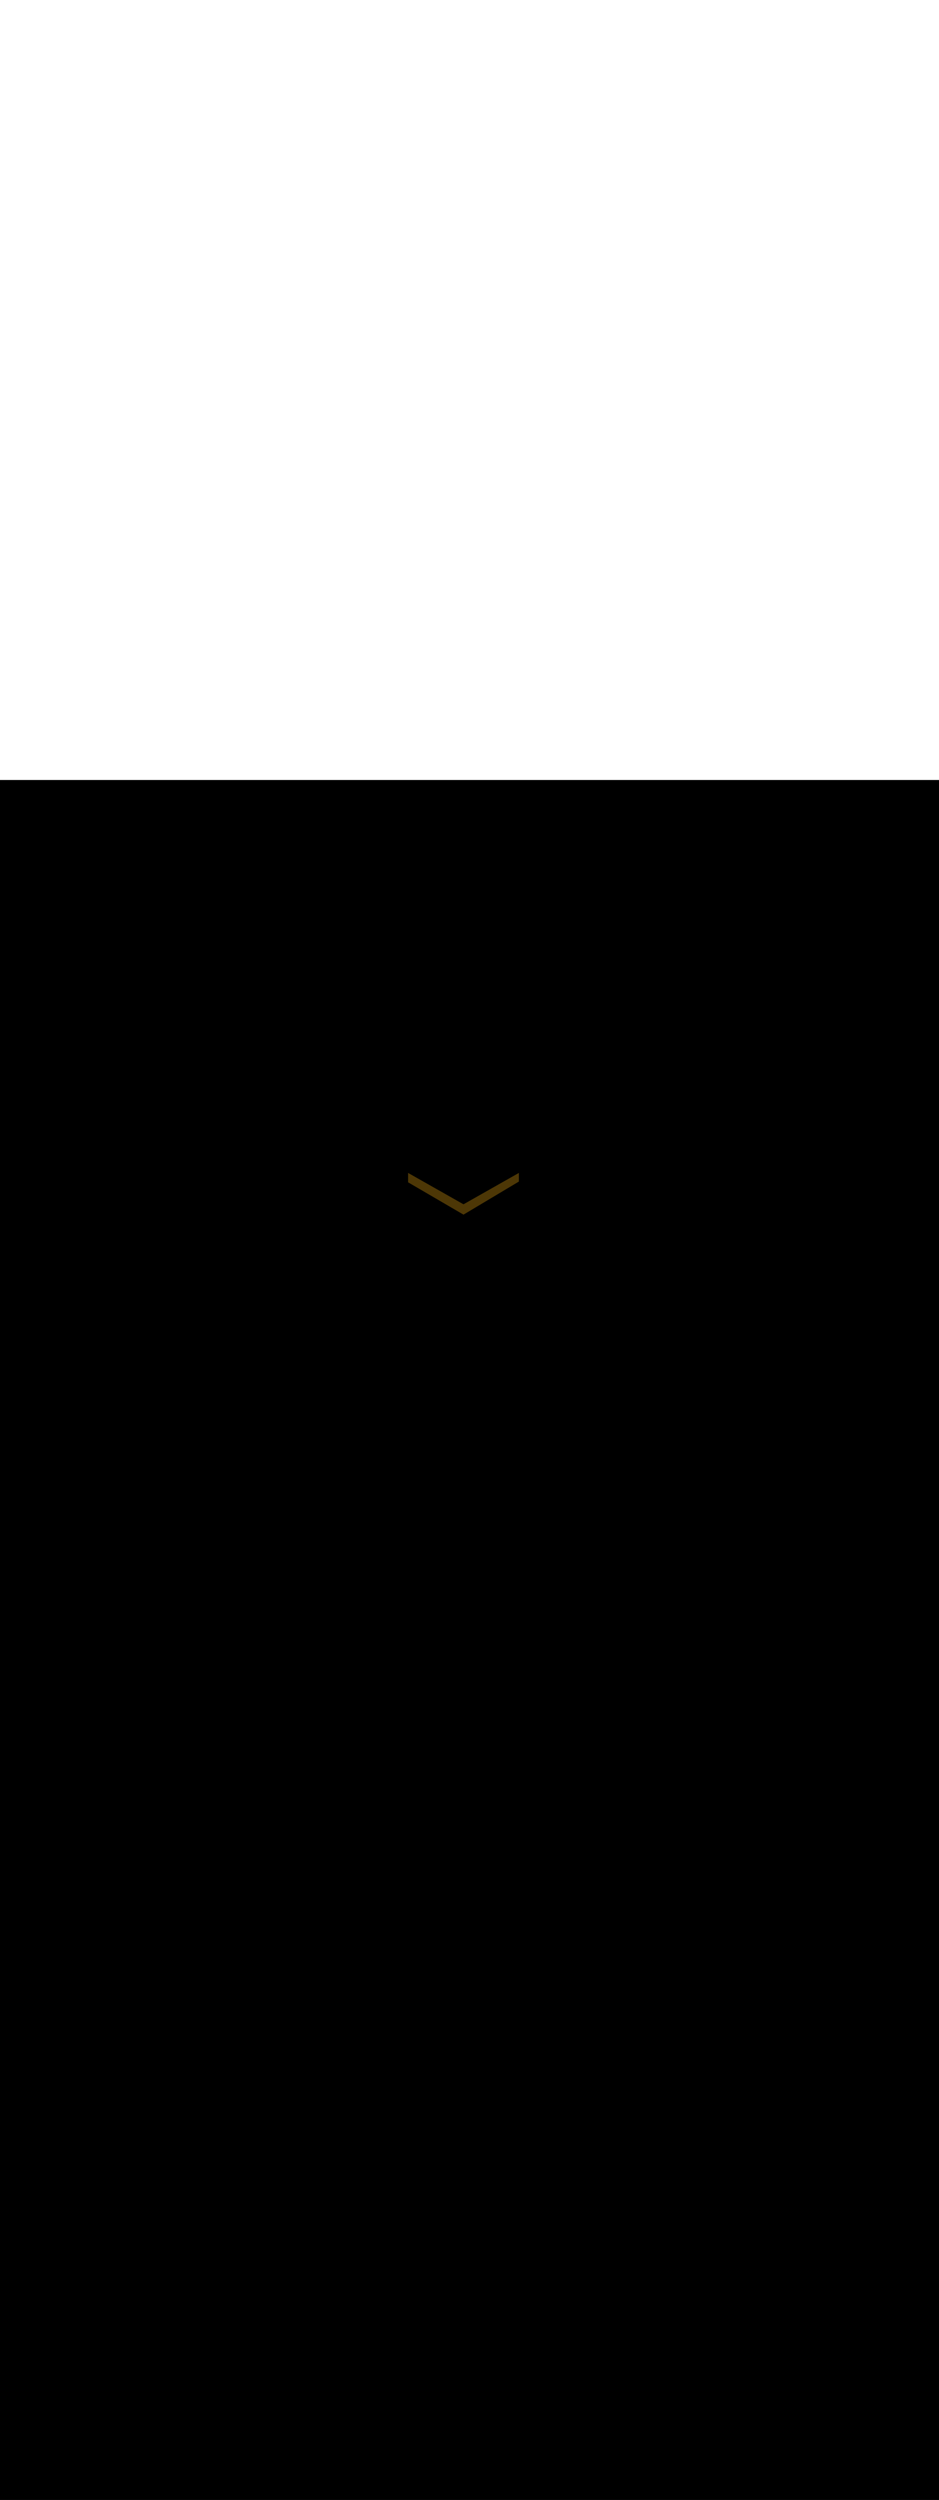 <ns0:svg xmlns:ns0="http://www.w3.org/2000/svg" version="1.1" id="Layer_1" x="0px" y="0px" viewBox="0 0 500 500" style="width: 188px;" xml:space="preserve" data-imageid="paris-93" imageName="Paris" class="illustrations_image"><ns0:rect x="0" y="0" width="100%" height="100%" fill="black" /><ns0:g id="highlighted-segment"><ns0:g id="Layer_1" style="display:none" /><ns0:g id="Layer_1" style="display:none">
</ns0:g>
<ns0:g id="Item_x5F_1" style="display:none" /><ns0:g id="Item_x5F_1" style="display:none">
</ns0:g>
<ns0:g id="Item_x5F_2" style="display:none" /><ns0:g id="Item_x5F_2" style="display:none">
</ns0:g>
<ns0:g id="Item_x5F_3" style="display:none" /><ns0:g id="Item_x5F_3" style="display:none">
</ns0:g>
<ns0:g id="Item_x5F_4" style="display:none" /><ns0:g id="Item_x5F_4" style="display:none">
</ns0:g>
<ns0:g id="Item_x5F_4_x5F_Item_x5F_1" style="display:none" /><ns0:g id="Item_x5F_4_x5F_Item_x5F_1" style="display:none">
	<ns0:polygon style="display:inline;fill:#344E4F;" points="145.8,181.5 145.8,185.5 182.9,207 182.9,203.3  " />
</ns0:g>
<ns0:g id="Item_x5F_4_x5F_Item_x5F_2" style="display:none" /><ns0:g id="Item_x5F_4_x5F_Item_x5F_2" style="display:none">
	<ns0:polygon style="display:inline;fill:#344E4F;" points="182.9,203.3 182.9,207 192.7,201.6 192.7,197.9  " />
</ns0:g>
<ns0:g id="Item_x5F_4_x5F_Item_x5F_3" style="display:none" /><ns0:g id="Item_x5F_4_x5F_Item_x5F_3" style="display:none">
	<ns0:polygon style="display:inline;fill:#344E4F;" points="144.7,186.1 144.7,187.7 182.6,210.3 182.6,208.4  " />
</ns0:g>
<ns0:g id="Item_x5F_4_x5F_Item_x5F_4" style="display:none" /><ns0:g id="Item_x5F_4_x5F_Item_x5F_4" style="display:none">
	<ns0:polygon style="display:inline;fill:#344E4F;" points="182.6,208.4 182.6,210.3 193.7,204 193.7,202.1  " />
</ns0:g>
<ns0:g id="Item_x5F_4_x5F_Item_x5F_5" style="display:none" /><ns0:g id="Item_x5F_4_x5F_Item_x5F_5" style="display:none">
	<ns0:polygon style="display:inline;fill:#68E1FD;" points="194.2,206 194.2,233.6 182.9,239.6 182.9,212.5  " />
</ns0:g>
<ns0:g id="Item_x5F_4_x5F_Item_x5F_6" style="display:none" /><ns0:g id="Item_x5F_4_x5F_Item_x5F_6" style="display:none">
	<ns0:polygon style="display:inline;opacity:0.51;fill:#344E4F;enable-background:new    ;" points="194.2,206 194.2,233.6 182.9,239.6    182.9,212.5  " />
</ns0:g>
<ns0:g id="Item_x5F_4_x5F_Item_x5F_7" style="display:none" /><ns0:g id="Item_x5F_4_x5F_Item_x5F_7" style="display:none">
	<ns0:polygon style="display:inline;fill:#344E4F;" points="173.5,234.4 176.3,233 176.3,225.3 173.5,226.1  " />
</ns0:g>
<ns0:g id="Item_x5F_4_x5F_Item_x5F_8" style="display:none" /><ns0:g id="Item_x5F_4_x5F_Item_x5F_8" style="display:none">
	<ns0:polygon style="display:inline;fill:#344E4F;" points="161,224.1 158.4,225.7 157.7,207.4 161,206.8  " />
</ns0:g>
<ns0:g id="Item_x5F_4_x5F_Item_x5F_9" style="display:none" /><ns0:g id="Item_x5F_4_x5F_Item_x5F_9" style="display:none">
	<ns0:polygon style="display:inline;fill:#344E4F;" points="151.6,219.2 149,220.4 148.6,213.6 149.2,211.3 151,211.3 151.6,210.6  " />
</ns0:g>
<ns0:g id="Item_x5F_4_x5F_Item_x5F_10" style="display:none" /><ns0:g id="Item_x5F_4_x5F_Item_x5F_10" style="display:none">
	<ns0:path style="display:inline;fill:#68E1FD;" d="M183,239.6l-3.9-2.1c0,0,0.4-10-3.1-10.7s-2.4,7.6-2.4,7.6l-3.8-2.4v-15.3   c0,0,0-7.2-6-8.4s-5.3,4.6-5.3,4.6v12.8l-4.2-2.2v-5.6c0,0,0.2-4-2.2-4.8s-2.8,0.5-3,1.1s0,6.1,0,6.1l-3.8-2.2v-27.8l37.9,22.1   v27.2H183z" />
</ns0:g>
<ns0:g id="Item_x5F_4_x5F_Item_x5F_11" style="display:none" /><ns0:g id="Item_x5F_4_x5F_Item_x5F_11" style="display:none">
	<ns0:polygon style="display:inline;fill:#68E1FD;" points="196.7,203.5 182.4,211.9 143,188.7 156.3,179.6  " />
</ns0:g>
<ns0:g id="Item_x5F_4_x5F_Item_x5F_12" style="display:none" /><ns0:g id="Item_x5F_4_x5F_Item_x5F_12" style="display:none">
	<ns0:polygon style="display:inline;fill:#68E1FD;" points="182.4,211.9 143,188.7 143,190.2 182.4,213.4 196.7,205.4 196.7,203.5  " />
</ns0:g>
<ns0:g id="Item_x5F_4_x5F_Item_x5F_13" style="display:none" /><ns0:g id="Item_x5F_4_x5F_Item_x5F_13" style="display:none">
	<ns0:polygon style="display:inline;opacity:0.51;fill:#344E4F;enable-background:new    ;" points="182.4,211.9 143,188.7 143,190.2    182.4,213.4 196.7,205.4 196.7,203.5  " />
</ns0:g>
<ns0:g id="Item_x5F_4_x5F_Item_x5F_14" style="display:none" /><ns0:g id="Item_x5F_4_x5F_Item_x5F_14" style="display:none">
	<ns0:polygon style="display:inline;fill:#68E1FD;" points="193.7,202.1 182.6,208.4 144.7,186.1 156.3,179.6  " />
</ns0:g>
<ns0:g id="Item_x5F_4_x5F_Item_x5F_15" style="display:none" /><ns0:g id="Item_x5F_4_x5F_Item_x5F_15" style="display:none">
	<ns0:polygon style="display:inline;fill:#68E1FD;" points="182.6,208.4 182.6,210.3 193.7,204 193.7,202.1  " />
</ns0:g>
<ns0:g id="Item_x5F_4_x5F_Item_x5F_16" style="display:none" /><ns0:g id="Item_x5F_4_x5F_Item_x5F_16" style="display:none">
	<ns0:polygon style="display:inline;fill:#68E1FD;" points="144.7,186.1 144.7,187.7 182.6,210.3 182.6,208.4  " />
</ns0:g>
<ns0:g id="Item_x5F_4_x5F_Item_x5F_17" style="display:none" /><ns0:g id="Item_x5F_4_x5F_Item_x5F_17" style="display:none">
	<ns0:polygon style="display:inline;fill:#68E1FD;" points="192.7,197.9 182.9,203.3 145.8,181.5 156.4,176.1  " />
</ns0:g>
<ns0:g id="Item_x5F_4_x5F_Item_x5F_18" style="display:none" /><ns0:g id="Item_x5F_4_x5F_Item_x5F_18" style="display:none">
	<ns0:polygon style="display:inline;fill:#68E1FD;" points="182.9,203.3 182.9,207 192.7,201.6 192.7,197.9  " />
</ns0:g>
<ns0:g id="Item_x5F_4_x5F_Item_x5F_19" style="display:none" /><ns0:g id="Item_x5F_4_x5F_Item_x5F_19" style="display:none">
	<ns0:polygon style="display:inline;fill:#68E1FD;" points="145.8,181.5 145.8,185.5 182.9,207 182.9,203.3  " />
</ns0:g>
<ns0:g id="Item_x5F_3_x5F_Item_x5F_20" style="display:none" /><ns0:g id="Item_x5F_3_x5F_Item_x5F_20" style="display:none">
	<ns0:polygon style="display:inline;fill:#344E4F;" points="246.8,223.6 246.8,185.5 233.8,178.1 221,209 226.7,212.6 235.6,187.6    240.7,190.5 241.1,220.5  " />
</ns0:g>
<ns0:g id="Item_x5F_3_x5F_Item_x5F_21" style="display:none" /><ns0:g id="Item_x5F_3_x5F_Item_x5F_21" style="display:none">
	<ns0:path style="display:inline;fill:#344E4F;" d="M235.6,175.8l11.3,6.6V115l-4.1-2.3C242.7,112.7,240.6,145.4,235.6,175.8z" />
</ns0:g>
<ns0:g id="Item_x5F_3_x5F_Item_x5F_22" style="display:none" /><ns0:g id="Item_x5F_3_x5F_Item_x5F_22" style="display:none">
	<ns0:path style="display:inline;fill:#344E4F;" d="M246.8,274v-42.8l-27-16l-22.6,30.3l8.7,4.7c0,0,8.2-23.8,22.8-19.1   s11.3,30.1,9.3,37.3L246.8,274z" />
</ns0:g>
<ns0:g id="Item_x5F_3_x5F_Item_x5F_23" style="display:none" /><ns0:g id="Item_x5F_3_x5F_Item_x5F_23" style="display:none">
	<ns0:path style="display:inline;fill:#4D3706;" d="M205.9,250.2l10.1-5.1c0,0,3.6-13.1,11.8-18.1c0,0-14.7,1.3-16.6,6.3   S205.9,250.2,205.9,250.2z" />
</ns0:g>
<ns0:g id="Item_x5F_3_x5F_Item_x5F_24" style="display:none" /><ns0:g id="Item_x5F_3_x5F_Item_x5F_24" style="display:none">
	<ns0:path style="display:inline;fill:#4D3706;" d="M268.5,229.6c-0.7,0.2,8.2,8.3,9,15.5l10.1,4.7l3.1-3.5   C290.7,246.2,278.9,226.8,268.5,229.6z" />
</ns0:g>
<ns0:g id="Item_x5F_3_x5F_Item_x5F_25" style="display:none" /><ns0:g id="Item_x5F_3_x5F_Item_x5F_25" style="display:none">
	<ns0:path style="display:inline;fill:#68E1FD;" d="M246.8,274l9.3-5.2c0,0-7.4-30.6,7.5-36.9s23.9,17.8,23.9,17.8l8.9-4.6l-23.3-31.6   l-26.4,17.7L246.8,274z" />
</ns0:g>
<ns0:g id="Item_x5F_3_x5F_Item_x5F_26" style="" /><ns0:g id="Item_x5F_3_x5F_Item_x5F_26" style="">
	<ns0:polygon style="fill:#4D3706;" points="217.3,209 217.3,214 246.8,231.2 276.3,213.6 276.3,209 246.8,225.7  " />
</ns0:g>
<ns0:g id="Item_x5F_3_x5F_Item_x5F_27" style="display:none" /><ns0:g id="Item_x5F_3_x5F_Item_x5F_27" style="display:none">
	<ns0:polygon style="display:inline;fill:#4D3706;" points="236,173.1 232.1,175.6 232.1,176.8 246.8,185.5 262,176.8 262,175.6    257.8,173.5  " />
</ns0:g>
<ns0:g id="Item_x5F_3_x5F_Item_x5F_28" style="display:none" /><ns0:g id="Item_x5F_3_x5F_Item_x5F_28" style="display:none">
	<ns0:path style="display:inline;fill:#68E1FD;" d="M246.9,182.4l11.4-6.6c0,0-6.6-33.5-7.4-63.2l-4,2.4V182.4z" />
</ns0:g>
<ns0:g id="Item_x5F_3_x5F_Item_x5F_29" style="display:none" /><ns0:g id="Item_x5F_3_x5F_Item_x5F_29" style="display:none">
	<ns0:polygon style="display:inline;fill:#68E1FD;" points="217.3,209 246.8,192.7 276.3,209 246.8,225.7  " />
</ns0:g>
<ns0:g id="Item_x5F_3_x5F_Item_x5F_30" style="display:none" /><ns0:g id="Item_x5F_3_x5F_Item_x5F_30" style="display:none">
	<ns0:polygon style="display:inline;fill:#4D3706;" points="226.7,212.6 233.6,209 238.4,187.4 234.7,186.6  " />
</ns0:g>
<ns0:g id="Item_x5F_3_x5F_Item_x5F_31" style="display:none" /><ns0:g id="Item_x5F_3_x5F_Item_x5F_31" style="display:none">
	<ns0:path style="display:inline;fill:#68E1FD;" d="M246.8,274v-42.8l-27-16l-22.6,30.3l8.7,4.7c0,0,8.2-23.8,22.8-19.1   s11.3,30.1,9.3,37.3L246.8,274z" />
</ns0:g>
<ns0:g id="Item_x5F_3_x5F_Item_x5F_32" style="display:none" /><ns0:g id="Item_x5F_3_x5F_Item_x5F_32" style="display:none">
	<ns0:path style="display:inline;fill:#68E1FD;" d="M235.6,175.8l11.3,6.6V115l-4.1-2.3C242.7,112.7,240.6,145.4,235.6,175.8z" />
</ns0:g>
<ns0:g id="Item_x5F_3_x5F_Item_x5F_33" style="display:none" /><ns0:g id="Item_x5F_3_x5F_Item_x5F_33" style="display:none">
	<ns0:polygon style="display:inline;fill:#68E1FD;" points="246.8,223.6 246.8,185.5 233.8,178.1 221,209 226.7,212.6 235.6,187.6    240.7,190.5 241.1,220.5  " />
</ns0:g>
<ns0:g id="Item_x5F_3_x5F_Item_x5F_34" style="display:none" /><ns0:g id="Item_x5F_3_x5F_Item_x5F_34" style="display:none">
	<ns0:polygon style="display:inline;fill:#4D3706;" points="267,212.6 260.1,209 255.3,187.4 259,186.6  " />
</ns0:g>
<ns0:g id="Item_x5F_3_x5F_Item_x5F_35" style="display:none" /><ns0:g id="Item_x5F_3_x5F_Item_x5F_35" style="display:none">
	<ns0:polygon style="display:inline;fill:#68E1FD;" points="246.8,185.5 260.1,178.1 272.3,209 266.9,212.6 258,187.5 252.8,190.4    253.5,220.1 246.8,223.6  " />
</ns0:g>
<ns0:g id="Item_x5F_3_x5F_Item_x5F_36" style="display:none" /><ns0:g id="Item_x5F_3_x5F_Item_x5F_36" style="display:none">
	<ns0:polygon style="display:inline;fill:#4D3706;" points="242.7,110.1 241.9,110.7 241.9,112.2 246.9,115 251.9,112.1 251.9,110.8    246.9,109.7  " />
</ns0:g>
<ns0:g id="Item_x5F_3_x5F_Item_x5F_37" style="display:none" /><ns0:g id="Item_x5F_3_x5F_Item_x5F_37" style="display:none">
	<ns0:polygon style="display:inline;fill:#68E1FD;" points="242.7,107.3 242.7,110.9 246.8,113 250.9,110.8 250.9,107.3  " />
</ns0:g>
<ns0:g id="Item_x5F_3_x5F_Item_x5F_38" style="display:none" /><ns0:g id="Item_x5F_3_x5F_Item_x5F_38" style="display:none">
	<ns0:polygon style="display:inline;fill:#4D3706;" points="245.1,103.2 241.8,105.4 241.8,107 246.8,109.7 251.8,106.9 251.8,105.6    247.6,103.8  " />
</ns0:g>
<ns0:g id="Item_x5F_3_x5F_Item_x5F_39" style="display:none" /><ns0:g id="Item_x5F_3_x5F_Item_x5F_39" style="display:none">
	<ns0:polygon style="display:inline;fill:#68E1FD;" points="249.9,102.8 249.9,105.4 246.8,107.1 243.7,105.6 243.7,102.8 246.8,101.4     " />
</ns0:g>
<ns0:g id="Item_x5F_3_x5F_Item_x5F_40" style="display:none" /><ns0:g id="Item_x5F_3_x5F_Item_x5F_40" style="display:none">
	<ns0:polygon style="display:inline;fill:#4D3706;" points="246.8,104.1 247.6,103.8 247.6,92.8 246.8,92.8  " />
</ns0:g>
<ns0:g id="Item_x5F_3_x5F_Item_x5F_41" style="display:none" /><ns0:g id="Item_x5F_3_x5F_Item_x5F_41" style="display:none">
	<ns0:polyline style="display:inline;fill:#4D3706;" points="246.8,104.1 246.1,103.8 246.1,92.8 246.8,92.8  " />
</ns0:g>
<ns0:g id="Item_x5F_2_x5F_Item_x5F_42" style="display:none" /><ns0:g id="Item_x5F_2_x5F_Item_x5F_42" style="display:none">
	<ns0:path style="display:inline;fill:#4378C4;" d="M87.8,246.4l-0.4,34.8c0-0.5-0.4-0.9-0.5-1.2c0-0.1,0-0.1,0-0.2l0.5-34.8   c0,0.1,0,0.1,0,0.2C87.4,245.6,87.8,246,87.8,246.4z" />
</ns0:g>
<ns0:g id="Item_x5F_2_x5F_Item_x5F_43" style="display:none" /><ns0:g id="Item_x5F_2_x5F_Item_x5F_43" style="display:none">
	<ns0:path style="display:inline;fill:#4378C4;" d="M84.2,283.4l0.4-34.8c0,0.2,0.2,0.4,0.6,0.5l-0.4,34.8   C84.4,283.7,84.2,283.5,84.2,283.4z" />
</ns0:g>
<ns0:g id="Item_x5F_2_x5F_Item_x5F_44" style="display:none" /><ns0:g id="Item_x5F_2_x5F_Item_x5F_44" style="display:none">
	<ns0:path style="display:inline;fill:#4378C4;" d="M86.9,255.8l-0.4,34.8c-1.2-0.3-2.4-0.2-3.5,0.3l0.5-34.8   C84.6,255.6,85.8,255.5,86.9,255.8z" />
</ns0:g>
<ns0:g id="Item_x5F_2_x5F_Item_x5F_45" style="display:none" /><ns0:g id="Item_x5F_2_x5F_Item_x5F_45" style="display:none">
	<ns0:path style="display:inline;fill:#4378C4;" d="M83.4,256.1L83,290.9c-0.2,0.1-0.8-0.3-1-0.4l0.5-34.8   C82.7,255.8,83.2,256.2,83.4,256.1z" />
</ns0:g>
<ns0:g id="Item_x5F_2_x5F_Item_x5F_46" style="display:none" /><ns0:g id="Item_x5F_2_x5F_Item_x5F_46" style="display:none">
	<ns0:path style="display:inline;fill:#4378C4;" d="M89.3,258.1l-0.4,34.8c0-0.2-0.1-0.3-0.2-0.4c-0.9-0.6-2-0.7-3.1-0.5l0.5-34.8   c1.1-0.3,2.2-0.1,3.1,0.5C89.2,257.8,89.3,257.9,89.3,258.1z" />
</ns0:g>
<ns0:g id="Item_x5F_2_x5F_Item_x5F_47" style="display:none" /><ns0:g id="Item_x5F_2_x5F_Item_x5F_47" style="display:none">
	<ns0:path style="display:inline;fill:#4378C4;" d="M84.2,293.1l0.4-34.8c0-0.4,0.4-0.7,1.2-1.1L85.5,292   C84.6,292.4,84.2,292.7,84.2,293.1z" />
</ns0:g>
<ns0:g id="Item_x5F_2_x5F_Item_x5F_48" style="display:none" /><ns0:g id="Item_x5F_2_x5F_Item_x5F_48" style="display:none">
	<ns0:path style="display:inline;fill:#4378C4;" d="M82.5,255.6L82,290.4c-1.3,0.7-2.6,1.7-3.7,2.7l0.4-34.8   C79.9,257.3,81.1,256.4,82.5,255.6z" />
</ns0:g>
<ns0:g id="Item_x5F_2_x5F_Item_x5F_49" style="display:none" /><ns0:g id="Item_x5F_2_x5F_Item_x5F_49" style="display:none">
	<ns0:path style="display:inline;fill:#4378C4;" d="M73.7,290.2l0.4-34.8c0,0.2,0.1,0.5,0.3,0.6c1.2,1.1,2.7,1.9,4.4,2.3l-0.5,34.8   c-1.6-0.4-3.1-1.1-4.3-2.2C73.8,290.7,73.7,290.5,73.7,290.2z" />
</ns0:g>
<ns0:g id="Item_x5F_2_x5F_Item_x5F_50" style="display:none" /><ns0:g id="Item_x5F_2_x5F_Item_x5F_50" style="display:none">
	<ns0:path style="display:inline;fill:#4378C4;" d="M84.8,258.7l-0.4,34.8c-1.3,0-2.6-0.4-3.6-1.2l0.5-34.8   C82.3,258.3,83.5,258.7,84.8,258.7z" />
</ns0:g>
<ns0:g id="Item_x5F_2_x5F_Item_x5F_51" style="display:none" /><ns0:g id="Item_x5F_2_x5F_Item_x5F_51" style="display:none">
	<ns0:path style="display:inline;fill:#4378C4;" d="M431.6,271.7l0.5-34.8c0,0.2,0.3,0.5,1,0.9c1.7,1,3.4,1.8,5.2,2.4l-0.4,34.7   c-1.8-0.7-3.5-1.5-5.2-2.5C431.9,272.2,431.6,271.9,431.6,271.7z" />
</ns0:g>
<ns0:g id="Item_x5F_2_x5F_Item_x5F_52" style="display:none" /><ns0:g id="Item_x5F_2_x5F_Item_x5F_52" style="display:none">
	<ns0:path style="display:inline;fill:#4378C4;" d="M433.1,280.3l0.5-34.8c0,1.4,1.1,3,2.2,4.2l-0.5,34.8   C434.2,283.3,433.1,281.8,433.1,280.3z" />
</ns0:g>
<ns0:g id="Item_x5F_2_x5F_Item_x5F_53" style="display:none" /><ns0:g id="Item_x5F_2_x5F_Item_x5F_53" style="display:none">
	<ns0:path style="display:inline;fill:#4378C4;" d="M438.6,250.6l-0.5,34.8c0-0.1,0-0.3-0.1-0.4c-0.3-0.6-1.9-0.9-2.8-0.5l0.5-34.8   c0.9-0.4,2.5-0.1,2.8,0.5C438.6,250.4,438.6,250.5,438.6,250.6z" />
</ns0:g>
<ns0:g id="Item_x5F_2_x5F_Item_x5F_54" style="display:none" /><ns0:g id="Item_x5F_2_x5F_Item_x5F_54" style="display:none">
	<ns0:path style="display:inline;fill:#4378C4;" d="M463.4,251l-0.5,34.8l0,0L463.4,251z" />
</ns0:g>
<ns0:g id="Item_x5F_2_x5F_Item_x5F_55" style="display:none" /><ns0:g id="Item_x5F_2_x5F_Item_x5F_55" style="display:none">
	<ns0:path style="display:inline;fill:#4378C4;" d="M449,253l-0.5,34.8c-0.3,0-0.7,0.1-1,0.2l0.5-34.8C448.3,253.1,448.7,253,449,253z" />
</ns0:g>
<ns0:g id="Item_x5F_2_x5F_Item_x5F_56" style="display:none" /><ns0:g id="Item_x5F_2_x5F_Item_x5F_56" style="display:none">
	<ns0:path style="display:inline;fill:#4378C4;" d="M438.1,285.6l0.5-34.8c0,0.2,0.1,0.5,0.3,0.6c1.1,0.6,2.8-0.4,4-0.1   c1.5,0.3,1.3,1,2.5,1.6c0.9,0.4,1.8,0.6,2.8,0.4l-0.5,34.7c-0.9,0.2-1.9,0-2.8-0.4c-1-0.6-0.9-1.2-2.5-1.6c-1.2-0.2-2.9,0.8-4,0.1   C438.3,286.1,438.1,285.8,438.1,285.6z" />
</ns0:g>
<ns0:g id="Item_x5F_2_x5F_Item_x5F_57" style="display:none" /><ns0:g id="Item_x5F_2_x5F_Item_x5F_57" style="display:none">
	<ns0:path style="display:inline;fill:#4378C4;" d="M466.5,254.1l-0.5,34.8c0,0.2-0.1,0.3-0.3,0.4c-0.2,0.1-0.4,0.2-0.6,0.2l0.5-34.8   c0.2,0,0.4-0.1,0.6-0.2C466.4,254.3,466.5,254.2,466.5,254.1z" />
</ns0:g>
<ns0:g id="Item_x5F_2_x5F_Item_x5F_58" style="display:none" /><ns0:g id="Item_x5F_2_x5F_Item_x5F_58" style="display:none">
	<ns0:path style="display:inline;fill:#4378C4;" d="M451.1,254.8l-0.5,34.8c-0.4-0.3-0.4-0.7-0.6-1.1c-0.3-0.5-0.9-0.8-1.5-0.7L449,253   c0.6-0.1,1.2,0.2,1.5,0.7C450.8,254.1,450.8,254.5,451.1,254.8z" />
</ns0:g>
<ns0:g id="Item_x5F_2_x5F_Item_x5F_59" style="display:none" /><ns0:g id="Item_x5F_2_x5F_Item_x5F_59" style="display:none">
	<ns0:path style="display:inline;fill:#4378C4;" d="M455.8,253.6l-0.5,34.8l-4.7,1.1l0.5-34.8L455.8,253.6z" />
</ns0:g>
<ns0:g id="Item_x5F_2_x5F_Item_x5F_60" style="display:none" /><ns0:g id="Item_x5F_2_x5F_Item_x5F_60" style="display:none">
	<ns0:path style="display:inline;fill:#4378C4;" d="M455.2,290l0.5-34.8c0,0.1,0,0.2,0.1,0.3l-0.5,34.8   C455.3,290.2,455.2,290.1,455.2,290z" />
</ns0:g>
<ns0:g id="Item_x5F_2_x5F_Item_x5F_61" style="display:none" /><ns0:g id="Item_x5F_2_x5F_Item_x5F_61" style="display:none">
	<ns0:path style="display:inline;fill:#9AC0FF;" d="M432.2,236.7c1-0.2,2-0.2,2.9,0.1c1.6,0.4,3.1,1.1,4.5,1.9c2.9,1.5,6.7,2.2,10.1,3.3   c1.7,0.6,3.3,1.4,4.7,2.6c1.5,1.3,3.1,2.4,4.8,3.3c1.9,0.9,4.2,1.9,4.1,3.2c0,0.6,4.3,2.7,2.9,3.3c-0.2,0.1-0.4,0.2-0.6,0.2   c-0.5,0-1,0-1.5,0c-2.5-0.1-4.5,1.1-7.1,1.2c-0.4,0-0.8,0-1.2-0.2c-0.1-0.1-0.2-0.3-0.1-0.4c0-0.5,0.1-1,0.1-1.5l-4.7,1.2   c-0.4-0.3-0.4-0.7-0.6-1.1c-0.3-0.5-0.9-0.8-1.5-0.7c-0.3,0.1-0.7,0.1-1,0.2c-0.9,0.2-1.9,0-2.7-0.4c-1-0.6-0.9-1.2-2.5-1.6   c-1.2-0.2-2.9,0.8-4,0.1c-0.5-0.3-0.2-0.8-0.4-1.1c-0.3-0.6-1.9-0.9-2.8-0.5c-1.2-1.4-2.4-3-2.2-4.5c0.1-0.9,0.9-3.5,2.1-4.1   l0.2-0.1c0.8-0.3,1.6-0.6,2.5-0.8c-1.8-0.7-3.5-1.5-5.2-2.4C432,237.2,431.9,236.9,432.2,236.7z" />
</ns0:g>
<ns0:g id="Item_x5F_2_x5F_Item_x5F_62" style="display:none" /><ns0:g id="Item_x5F_2_x5F_Item_x5F_62" style="display:none">
	<ns0:path style="display:inline;fill:#4378C4;" d="M465.6,254.6l-0.5,34.8c-0.5,0-1,0-1.5,0c-2.5-0.1-4.5,1.1-7.1,1.2   c-0.4,0.1-0.8,0-1.2-0.2l0.5-34.8c0.4,0.2,0.8,0.3,1.2,0.2c2.5-0.1,4.5-1.2,7.1-1.2C464.6,254.6,465.1,254.6,465.6,254.6z" />
</ns0:g>
<ns0:g id="Item_x5F_2_x5F_Item_x5F_63" style="display:none" /><ns0:g id="Item_x5F_2_x5F_Item_x5F_63" style="display:none">
	<ns0:path style="display:inline;fill:#4378C4;" d="M175.8,178l-0.4,34.8c0-0.7-0.3-1.3-0.8-1.8c-0.3-0.2-0.4-0.5-0.5-0.9l0.5-34.8   c0.1,0.3,0.2,0.7,0.5,0.9C175.5,176.7,175.7,177.3,175.8,178z" />
</ns0:g>
<ns0:g id="Item_x5F_2_x5F_Item_x5F_64" style="display:none" /><ns0:g id="Item_x5F_2_x5F_Item_x5F_64" style="display:none">
	<ns0:path style="display:inline;fill:#4378C4;" d="M270.3,182.6l-0.5,34.8c0,0.4-0.3,0.7-0.9,0.9c-0.6,0.3-1.3,0.5-2,0.7   s-1.4,0.4-2.1,0.8c-0.6,0.3-1,0.7-1,1.2l0.5-34.8c0-0.5,0.4-0.9,1-1.2c0.7-0.3,1.4-0.5,2.1-0.7s1.4-0.4,2-0.7   S270.3,183,270.3,182.6z" />
</ns0:g>
<ns0:g id="Item_x5F_2_x5F_Item_x5F_65" style="display:none" /><ns0:g id="Item_x5F_2_x5F_Item_x5F_65" style="display:none">
	<ns0:path style="display:inline;fill:#4378C4;" d="M116.5,222.6l0.5-34.8c0,0.4,0.1,0.9,0.1,1.4l-0.4,34.8   C116.6,223.5,116.5,223.1,116.5,222.6z" />
</ns0:g>
<ns0:g id="Item_x5F_2_x5F_Item_x5F_66" style="display:none" /><ns0:g id="Item_x5F_2_x5F_Item_x5F_66" style="display:none">
	<ns0:path style="display:inline;fill:#4378C4;" d="M269.5,192.6l-0.5,34.8c0,0.5-0.1,0.9-0.2,1.4c0,0.2-0.1,0.3-0.1,0.5l0.5-34.8   c0-0.2,0-0.3,0.1-0.5C269.4,193.6,269.5,193.1,269.5,192.6z" />
</ns0:g>
<ns0:g id="Item_x5F_2_x5F_Item_x5F_67" style="display:none" /><ns0:g id="Item_x5F_2_x5F_Item_x5F_67" style="display:none">
	<ns0:path style="display:inline;fill:#4378C4;" d="M116.5,224.1l0.4-34.8c0,0.1,0.2,0.2,0.4,0.3c5.7,1.4,7.1,4.7,12.2,6.2l-0.4,34.8   c-5.1-1.5-6.6-4.8-12.2-6.2C116.7,224.3,116.5,224.2,116.5,224.1z" />
</ns0:g>
<ns0:g id="Item_x5F_2_x5F_Item_x5F_68" style="display:none" /><ns0:g id="Item_x5F_2_x5F_Item_x5F_68" style="display:none">
	<ns0:path style="display:inline;fill:#4378C4;" d="M131.4,200.2L131,235c0-0.1,0-0.3,0-0.4c-0.4-1.4-1-2.7-1.7-4l0.4-34.8   c0.7,1.3,1.3,2.6,1.7,3.9C131.4,199.9,131.4,200.1,131.4,200.2z" />
</ns0:g>
<ns0:g id="Item_x5F_2_x5F_Item_x5F_69" style="display:none" /><ns0:g id="Item_x5F_2_x5F_Item_x5F_69" style="display:none">
	<ns0:path style="display:inline;fill:#4378C4;" d="M299.8,202.7l-0.5,34.8c0,0.5-0.6,1.1-0.6,1.6l0.5-34.8   C299.2,203.8,299.8,203.2,299.8,202.7z" />
</ns0:g>
<ns0:g id="Item_x5F_2_x5F_Item_x5F_70" style="display:none" /><ns0:g id="Item_x5F_2_x5F_Item_x5F_70" style="display:none">
	<ns0:path style="display:inline;fill:#4378C4;" d="M282.5,205.7l-0.5,34.8c0-0.2-0.2-0.5-0.8-0.9c-0.6-0.3-1.1-0.6-1.7-0.8   c-0.6-0.3-0.9-0.9-0.9-1.5l0.5-34.8c0,0.6,0.3,1.2,0.9,1.5c0.6,0.2,1.2,0.5,1.7,0.8C282.3,205.2,282.5,205.5,282.5,205.7z" />
</ns0:g>
<ns0:g id="Item_x5F_2_x5F_Item_x5F_71" style="display:none" /><ns0:g id="Item_x5F_2_x5F_Item_x5F_71" style="display:none">
	<ns0:path style="display:inline;fill:#4378C4;" d="M315.4,208.5l-0.5,34.8c0,1.8-3.5,2.3-3.8,3.7v0.1l0.5-34.8v-0.1   C311.8,210.9,315.3,210.3,315.4,208.5z" />
</ns0:g>
<ns0:g id="Item_x5F_2_x5F_Item_x5F_72" style="display:none" /><ns0:g id="Item_x5F_2_x5F_Item_x5F_72" style="display:none">
	<ns0:path style="display:inline;fill:#4378C4;" d="M130,212.5l-0.5,34.8c-0.6,0.1-0.9,0.2-1.3,0.3l0.4-34.8   C129.1,212.6,129.6,212.5,130,212.5z" />
</ns0:g>
<ns0:g id="Item_x5F_2_x5F_Item_x5F_73" style="display:none" /><ns0:g id="Item_x5F_2_x5F_Item_x5F_73" style="display:none">
	<ns0:path style="display:inline;fill:#4378C4;" d="M122.4,245.7l0.4-34.8c0.2,1,1,1.8,2,2.2c1.3,0.3,2.6,0.2,3.8-0.3l-0.4,34.8   c-1.2,0.5-2.6,0.7-3.8,0.3C123.4,247.5,122.7,246.7,122.4,245.7z" />
</ns0:g>
<ns0:g id="Item_x5F_2_x5F_Item_x5F_74" style="display:none" /><ns0:g id="Item_x5F_2_x5F_Item_x5F_74" style="display:none">
	<ns0:path style="display:inline;fill:#4378C4;" d="M110.4,257.8l0.4-34.8c0,0.1,0.1,0.3,0.3,0.4l-0.4,34.8   C110.5,258.1,110.4,257.9,110.4,257.8z" />
</ns0:g>
<ns0:g id="Item_x5F_2_x5F_Item_x5F_75" style="display:none" /><ns0:g id="Item_x5F_2_x5F_Item_x5F_75" style="display:none">
	<ns0:path style="display:inline;fill:#4378C4;" d="M352.6,262.3l0.5-34.8c0.1-2.9,0.7-5.7,1.9-8.3l-0.4,34.8   C353.3,256.6,352.6,259.4,352.6,262.3z" />
</ns0:g>
<ns0:g id="Item_x5F_2_x5F_Item_x5F_76" style="display:none" /><ns0:g id="Item_x5F_2_x5F_Item_x5F_76" style="display:none">
	<ns0:path style="display:inline;fill:#4378C4;" d="M120.6,233.3l-0.5,34.8c-1.2-0.3-2.4-0.4-3.7-0.6c-0.7-0.1-1.3-0.2-1.9-0.4   c-0.5-0.3-0.9-0.6-1.3-1c-0.6-0.5-1.3-0.8-2-1.1c-4.5-2.3-9.4-2.1-14.1-3.9c-1.7-0.6-2.9-1.7-5.6-1.5l0.5-34.7   c2.7-0.2,3.8,0.9,5.6,1.5c4.7,1.7,9.6,1.6,14.1,3.9c0.7,0.3,1.4,0.7,2,1.1c0.4,0.4,0.8,0.7,1.3,1c0.6,0.2,1.3,0.4,1.9,0.4   C118.2,232.9,119.4,233.1,120.6,233.3z" />
</ns0:g>
<ns0:g id="Item_x5F_2_x5F_Item_x5F_77" style="display:none" /><ns0:g id="Item_x5F_2_x5F_Item_x5F_77" style="display:none">
	<ns0:path style="display:inline;fill:#4378C4;" d="M112.1,271.2l0.4-34.8c0,0.1,0,0.1,0,0.2c0.2,0.4,0.7,0.7,1.2,1.1l-0.4,34.8   c-0.6-0.3-1.1-0.7-1.2-1.1C112.1,271.3,112.1,271.2,112.1,271.2z" />
</ns0:g>
<ns0:g id="Item_x5F_2_x5F_Item_x5F_78" style="display:none" /><ns0:g id="Item_x5F_2_x5F_Item_x5F_78" style="display:none">
	<ns0:path style="display:inline;fill:#4378C4;" d="M328.3,241.3l-0.5,34.8c0-0.1-0.1-0.3-0.2-0.4l0.5-34.8   C328.2,241,328.3,241.1,328.3,241.3z" />
</ns0:g>
<ns0:g id="Item_x5F_2_x5F_Item_x5F_79" style="display:none" /><ns0:g id="Item_x5F_2_x5F_Item_x5F_79" style="display:none">
	<ns0:path style="display:inline;fill:#4378C4;" d="M328.1,241l-0.4,34.8c0,0.7-3.2,3.9-3.9,4.4l0.5-34.8   C325,244.9,328.1,241.7,328.1,241z" />
</ns0:g>
<ns0:g id="Item_x5F_2_x5F_Item_x5F_80" style="display:none" /><ns0:g id="Item_x5F_2_x5F_Item_x5F_80" style="display:none">
	<ns0:path style="display:inline;fill:#4378C4;" d="M327.5,277.1l0.5-34.8c0,0.3,0.2,0.6,0.7,0.7l-0.5,34.8   C327.7,277.7,327.5,277.4,327.5,277.1z" />
</ns0:g>
<ns0:g id="Item_x5F_2_x5F_Item_x5F_81" style="display:none" /><ns0:g id="Item_x5F_2_x5F_Item_x5F_81" style="display:none">
	<ns0:path style="display:inline;fill:#4378C4;" d="M355.2,232.4l-0.5,34.8c0,1.8-4.1,4.7-5.4,5.5c-0.4,0.2-0.8,0.5-1.2,0.7   c-0.8,0.4-1.6,0.7-2.5,0.9c-3.3,1-6.7,1.7-10.2,2.1c-1.7,0.1-3.7-0.2-4.9,0.4c-0.5,0.2-0.9,0.6-1.3,0.8c-0.3,0.2-0.8,0.2-1.1,0.2   l0.5-34.8c0.4,0.1,0.8,0,1.1-0.2c0.5-0.2,0.9-0.6,1.3-0.8c1.2-0.6,3.2-0.3,4.9-0.4c3.4-0.4,6.8-1.1,10.2-2.1   c0.8-0.2,1.7-0.5,2.5-0.9c0.4-0.2,0.8-0.4,1.2-0.7C351.1,237.2,355.1,234.2,355.2,232.4z" />
</ns0:g>
<ns0:g id="Item_x5F_2_x5F_Item_x5F_82" style="display:none" /><ns0:g id="Item_x5F_2_x5F_Item_x5F_82" style="display:none">
	<ns0:path style="display:inline;fill:#4378C4;" d="M123.4,254.1l-0.4,34.8c0-0.2-0.1-0.4-0.2-0.5l0.5-34.8   C123.4,253.8,123.4,253.9,123.4,254.1z" />
</ns0:g>
<ns0:g id="Item_x5F_2_x5F_Item_x5F_83" style="display:none" /><ns0:g id="Item_x5F_2_x5F_Item_x5F_83" style="display:none">
	<ns0:path style="display:inline;fill:#4378C4;" d="M142.1,251.7l-0.4,34.8c-1.1-0.1-2.1,0.1-3.1,0.6c-0.4,0.2-0.7,0.4-1,0.6   c-0.7,0.7-1.6,1.4-2.4,1.9l0.4-34.8c0.9-0.5,1.7-1.2,2.4-1.9c0.3-0.2,0.6-0.5,1-0.6C140,251.8,141.1,251.6,142.1,251.7z" />
</ns0:g>
<ns0:g id="Item_x5F_2_x5F_Item_x5F_84" style="display:none" /><ns0:g id="Item_x5F_2_x5F_Item_x5F_84" style="display:none">
	<ns0:path style="display:inline;fill:#4378C4;" d="M135.6,254.8l-0.4,34.8c-1.7,0.7-4.1,0.7-4.8-0.1c-0.4-0.5,0-1.2-0.8-1.6   c-0.8-0.3-1.7-0.2-2.5,0.1l0.4-34.8c0.8-0.3,1.7-0.3,2.4-0.1c0.8,0.4,0.4,1.1,0.9,1.6C131.5,255.5,133.9,255.5,135.6,254.8z" />
</ns0:g>
<ns0:g id="Item_x5F_2_x5F_Item_x5F_85" style="display:none" /><ns0:g id="Item_x5F_2_x5F_Item_x5F_85" style="display:none">
	<ns0:path style="display:inline;fill:#4378C4;" d="M127.5,253.2L127,288c-0.4,0.2-0.9,0.5-1.2,0.9c-0.4,0.3-0.8,0.6-1.2,0.9   c-0.8,0.4-1.8,0.5-2.7,0.2l0.4-34.8c0.9,0.2,1.9,0.2,2.7-0.2c0.4-0.2,0.9-0.5,1.2-0.9C126.6,253.7,127,253.4,127.5,253.2z" />
</ns0:g>
<ns0:g id="Item_x5F_2_x5F_Item_x5F_86" style="display:none" /><ns0:g id="Item_x5F_2_x5F_Item_x5F_86" style="display:none">
	<ns0:path style="display:inline;fill:#4378C4;" d="M305.2,292.8l0.5-34.8c-0.1-3.9,2.2-7.5,5.9-8.9c1.2-0.6,2.4-1.1,3.7-1.5   c2.8-0.9,6.1-0.8,9-2.2l-0.5,34.8c-2.8,1.5-6.2,1.4-9,2.2c-1.3,0.4-2.5,0.9-3.7,1.5C307.4,285.3,305.1,288.9,305.2,292.8z" />
</ns0:g>
<ns0:g id="Item_x5F_2_x5F_Item_x5F_87" style="display:none" /><ns0:g id="Item_x5F_2_x5F_Item_x5F_87" style="display:none">
	<ns0:path style="display:inline;fill:#4378C4;" d="M118.4,291l0.4-34.8c0-0.3,0.2-0.7,0.4-0.9c0.4-0.4,0.9-0.8,1.4-1.1   c0.8-0.4,1.6-0.6,2.4-0.7l-0.4,34.8c-0.9,0.1-1.7,0.3-2.4,0.7c-0.5,0.3-1,0.6-1.4,1.1C118.6,290.4,118.5,290.7,118.4,291z" />
</ns0:g>
<ns0:g id="Item_x5F_2_x5F_Item_x5F_88" style="display:none" /><ns0:g id="Item_x5F_2_x5F_Item_x5F_88" style="display:none">
	<ns0:path style="display:inline;fill:#4378C4;" d="M114.9,255.4l-0.4,34.8c-0.1,0.3-0.4,0.5-0.6,0.6c-0.8,0.4-1.7,0.5-2.6,0.3l0.4-34.8   c0.9,0.2,1.8,0,2.6-0.3C114.5,255.8,114.7,255.6,114.9,255.4z" />
</ns0:g>
<ns0:g id="Item_x5F_2_x5F_Item_x5F_89" style="display:none" /><ns0:g id="Item_x5F_2_x5F_Item_x5F_89" style="display:none">
	<ns0:path style="display:inline;fill:#4378C4;" d="M119.6,257.4l-0.4,34.8c-1.5-0.8-3.1-1.4-4.7-2l0.4-34.8   C116.5,255.9,118,256.6,119.6,257.4z" />
</ns0:g>
<ns0:g id="Item_x5F_2_x5F_Item_x5F_90" style="display:none" /><ns0:g id="Item_x5F_2_x5F_Item_x5F_90" style="display:none">
	<ns0:path style="display:inline;fill:#4378C4;" d="M138.4,288.5l0.4-34.8c0,0.2,0.1,0.5,0.2,0.7c0.2,0.3,0.5,0.5,0.9,0.6   c1.2,0.3,2.6-0.3,3.9-0.1c2.4,0.3,1.3,2.2,3.1,3c2,0.8,11.5,1.8,14,1.6c1.7-0.1,3.3-0.5,5-0.6c1.2-0.1,2.6,0,3.9-0.2   c0.7-0.1,1.3-0.2,1.9-0.5c0.3-0.1,0.6-0.4,0.8-0.7l-0.5,34.8c-0.1,0.3-0.4,0.6-0.7,0.7c-0.6,0.3-1.2,0.5-1.9,0.5   c-1.2,0.2-2.6,0.1-3.9,0.2c-1.7,0.1-3.3,0.5-5,0.6c-2.5,0.2-12.1-0.8-14.1-1.6c-1.8-0.7-0.8-2.6-3.1-3c-1.2-0.2-2.7,0.4-3.8,0.1   c-0.4-0.1-0.7-0.3-0.9-0.6C138.4,289,138.4,288.7,138.4,288.5z" />
</ns0:g>
<ns0:g id="Item_x5F_2_x5F_Item_x5F_91" style="display:none" /><ns0:g id="Item_x5F_2_x5F_Item_x5F_91" style="display:none">
	<ns0:path style="display:inline;fill:#4378C4;" d="M180.1,260.4l-0.5,34.8c0-0.8-6.5-2.6-7.6-3.1l0.5-34.8   C173.6,257.9,180.1,259.6,180.1,260.4z" />
</ns0:g>
<ns0:g id="Item_x5F_2_x5F_Item_x5F_92" style="display:none" /><ns0:g id="Item_x5F_2_x5F_Item_x5F_92" style="display:none">
	<ns0:path style="display:inline;fill:#4378C4;" d="M182.6,263l-0.4,34.8c-0.3-0.9-0.9-1.7-1.7-2.1c-0.3-0.1-0.8-0.3-0.8-0.4l0.5-34.8   c0,0.1,0.5,0.3,0.8,0.4C181.7,261.3,182.4,262.1,182.6,263z" />
</ns0:g>
<ns0:g id="Item_x5F_2_x5F_Item_x5F_93" style="display:none" /><ns0:g id="Item_x5F_2_x5F_Item_x5F_93" style="display:none">
	<ns0:path style="display:inline;fill:#4378C4;" d="M111.6,256.3l-0.5,34.7c-1.7,0.4-3.4,0.8-5.1,1c-2.3,0.4-4.7,0.8-7,1.2   c-0.3,0.1-0.7,0.2-1,0.3c-0.5,0.3-0.9,0.7-1.1,1.3c-0.1,0.5-0.5,1-0.9,1.2c-0.2,0.1-0.5,0.2-0.7,0.2c-1.6,0.3-3-0.7-4.7-0.9   c-2.3-0.4-4.6,0.8-6.9,0.4l0.4-34.8c2.3,0.3,4.7-0.8,6.9-0.4c1.7,0.2,3.1,1.2,4.7,0.9c0.2,0,0.5-0.1,0.7-0.2c0.5-0.2,0.9-0.7,1-1.2   c0.1-0.6,0.5-1,1-1.3c0.3-0.1,0.7-0.3,1-0.3c2.3-0.4,4.7-0.8,7-1.2C108.3,257,109.9,256.7,111.6,256.3z" />
</ns0:g>
<ns0:g id="Item_x5F_2_x5F_Item_x5F_94" style="display:none" /><ns0:g id="Item_x5F_2_x5F_Item_x5F_94" style="display:none">
	<ns0:path style="display:inline;fill:#4378C4;" d="M181.9,298.4l0.4-34.8c0,0.3,0.3,0.5,0.8,0.7c0.7,0.2,1.4,0.2,2.1-0.1   c3.6-1,11-0.4,14.2,0.8c2.2,0.8,4.2,2,6.9,2.1c1,0,1.8,0,2.2,0.6l-0.4,34.8c-0.5-0.5-1.2-0.6-2.2-0.6c-2.7,0-4.6-1.3-6.9-2.1   c-3.2-1.1-10.7-1.8-14.2-0.8c-0.7,0.3-1.4,0.3-2.1,0.1C182.2,298.9,181.9,298.7,181.9,298.4z" />
</ns0:g>
<ns0:g id="Item_x5F_2_x5F_Item_x5F_95" style="display:none" /><ns0:g id="Item_x5F_2_x5F_Item_x5F_95" style="display:none">
	<ns0:path style="display:inline;fill:#4378C4;" d="M314.4,305.2l0.5-34.8c0-0.5,0.4-0.9,1-1.2c0.6-0.3,1.2-0.5,1.8-0.7   c0.3-0.1,0.6-0.2,0.9-0.4c0.5-0.2,0.9-0.5,1.4-0.7l-0.5,34.8c-0.5,0.2-0.9,0.5-1.4,0.7c-0.3,0.2-0.6,0.3-0.9,0.4   c-0.6,0.2-1.2,0.4-1.8,0.7C314.8,304.4,314.4,304.7,314.4,305.2z" />
</ns0:g>
<ns0:g id="Item_x5F_2_x5F_Item_x5F_96" style="display:none" /><ns0:g id="Item_x5F_2_x5F_Item_x5F_96" style="display:none">
	<ns0:path style="display:inline;fill:#4378C4;" d="M314.9,270.8l-0.5,34.8c0,0.1-0.2,0.3-0.4,0.4c-0.6,0.2-1.1,0.7-1.4,1.2l0.5-34.8   c0.3-0.5,0.8-1,1.4-1.2C314.7,271.1,314.9,270.9,314.9,270.8z" />
</ns0:g>
<ns0:g id="Item_x5F_2_x5F_Item_x5F_97" style="display:none" /><ns0:g id="Item_x5F_2_x5F_Item_x5F_97" style="display:none">
	<ns0:path style="display:inline;fill:#4378C4;" d="M313.1,272.4l-0.5,34.8c-0.3,0.5-0.8,1-1.3,1.2l0.5-34.8   C312.3,273.4,312.8,273,313.1,272.4z" />
</ns0:g>
<ns0:g id="Item_x5F_2_x5F_Item_x5F_98" style="display:none" /><ns0:g id="Item_x5F_2_x5F_Item_x5F_98" style="display:none">
	<ns0:path style="display:inline;fill:#4378C4;" d="M206.9,274.6l-0.4,34.8c-0.7-0.4-1.5-0.4-2.2,0l0.5-34.8   C205.4,274.3,206.2,274.3,206.9,274.6z" />
</ns0:g>
<ns0:g id="Item_x5F_2_x5F_Item_x5F_99" style="display:none" /><ns0:g id="Item_x5F_2_x5F_Item_x5F_99" style="display:none">
	<ns0:path style="display:inline;fill:#4378C4;" d="M207,274.9l-0.4,34.8c0-0.1,0-0.2-0.1-0.3l0.4-34.8C207,274.7,207,274.8,207,274.9z" />
</ns0:g>
<ns0:g id="Item_x5F_2_x5F_Item_x5F_100" style="display:none" /><ns0:g id="Item_x5F_2_x5F_Item_x5F_100" style="display:none">
	<ns0:path style="display:inline;fill:#4378C4;" d="M203.7,310.4l0.4-34.8c0-0.4,0.2-0.8,0.5-1l-0.4,34.8   C203.9,309.6,203.7,310,203.7,310.4z" />
</ns0:g>
<ns0:g id="Item_x5F_2_x5F_Item_x5F_101" style="display:none" /><ns0:g id="Item_x5F_2_x5F_Item_x5F_101" style="display:none">
	<ns0:path style="display:inline;fill:#4378C4;" d="M311.8,273.6l-0.5,34.8c-1.8,0.7-4.4,0.8-5.8,1.5c-0.4,0.2-0.7,0.4-0.9,0.8   c-0.2,0.4-0.1,0.8-0.6,1l0.5-34.8c0.5-0.3,0.5-0.7,0.6-1c0.2-0.3,0.5-0.6,0.9-0.8C307.4,274.5,310,274.4,311.8,273.6z" />
</ns0:g>
<ns0:g id="Item_x5F_2_x5F_Item_x5F_102" style="display:none" /><ns0:g id="Item_x5F_2_x5F_Item_x5F_102" style="display:none">
	<ns0:path style="display:inline;fill:#4378C4;" d="M188.6,299.8L189,265c0,1.9,3.7,3.2,5.7,4.6c3,2,5.8,4.6,9.4,6.4l-0.5,34.8   c-3.7-1.7-6.4-4.3-9.4-6.4C192.2,303,188.6,301.6,188.6,299.8z" />
</ns0:g>
<ns0:g id="Item_x5F_2_x5F_Item_x5F_103" style="display:none" /><ns0:g id="Item_x5F_2_x5F_Item_x5F_103" style="display:none">
	<ns0:path style="display:inline;fill:#4378C4;" d="M304.4,277l-0.4,34.8c-0.4,0.1-0.8,0.2-1.1,0.2l-6.9,0.7l0.5-34.8l6.9-0.7   C303.7,277.2,304.1,277.1,304.4,277z" />
</ns0:g>
<ns0:g id="Item_x5F_2_x5F_Item_x5F_104" style="display:none" /><ns0:g id="Item_x5F_2_x5F_Item_x5F_104" style="display:none">
	<ns0:path style="display:inline;fill:#4378C4;" d="M296.4,277.9l-0.4,34.8c-1.6-1-3.6-1.2-5.3-0.5l0.5-34.8   C292.9,276.8,294.8,276.9,296.4,277.9z" />
</ns0:g>
<ns0:g id="Item_x5F_2_x5F_Item_x5F_105" style="display:none" /><ns0:g id="Item_x5F_2_x5F_Item_x5F_105" style="display:none">
	<ns0:path style="display:inline;fill:#4378C4;" d="M291.1,277.4l-0.5,34.8c-0.3,0.2-0.7,0.4-1,0.6l0.5-34.8   C290.4,277.8,290.8,277.6,291.1,277.4z" />
</ns0:g>
<ns0:g id="Item_x5F_2_x5F_Item_x5F_106" style="display:none" /><ns0:g id="Item_x5F_2_x5F_Item_x5F_106" style="display:none">
	<ns0:path style="display:inline;fill:#4378C4;" d="M290.1,278l-0.5,34.8c-0.3,0.2-0.6,0.4-0.9,0.5c-0.2,0.1-0.5,0.2-0.7,0.3l0.5-34.8   c0.3-0.1,0.5-0.2,0.7-0.3C289.5,278.4,289.8,278.2,290.1,278z" />
</ns0:g>
<ns0:g id="Item_x5F_2_x5F_Item_x5F_107" style="display:none" /><ns0:g id="Item_x5F_2_x5F_Item_x5F_107" style="display:none">
	<ns0:path style="display:inline;fill:#4378C4;" d="M272.6,317.2l0.5-34.8c0-0.3,0.3-0.5,0.7-0.7c0.4-0.2,0.8-0.3,1.2-0.4   c3.6-1,7.3-1.7,11-2.1c0.8-0.1,1.6-0.2,2.5-0.4l-0.4,34.8c-0.8,0.2-1.6,0.3-2.5,0.4c-3.7,0.4-7.4,1.1-11,2.1   c-0.4,0.1-0.8,0.2-1.2,0.4C273,316.6,272.7,316.9,272.6,317.2z" />
</ns0:g>
<ns0:g id="Item_x5F_2_x5F_Item_x5F_108" style="display:none" /><ns0:g id="Item_x5F_2_x5F_Item_x5F_108" style="display:none">
	<ns0:path style="display:inline;fill:#4378C4;" d="M224.1,292.2l-0.5,34.8l0,0c-0.1-4.4-9.8-9.8-15-13.2c-1.2-0.8-2.7-1.8-2.6-2.8   l0.5-34.8c0,1,1.4,2,2.6,2.8C214.3,282.4,224,287.7,224.1,292.2L224.1,292.2z" />
</ns0:g>
<ns0:g id="Item_x5F_2_x5F_Item_x5F_109" style="display:none" /><ns0:g id="Item_x5F_2_x5F_Item_x5F_109" style="display:none">
	<ns0:path style="display:inline;fill:#4378C4;" d="M234.9,328.9l0.4-34.8c0-0.1,0-0.2,0-0.3l-0.4,34.8   C234.9,328.7,234.9,328.8,234.9,328.9z" />
</ns0:g>
<ns0:g id="Item_x5F_2_x5F_Item_x5F_110" style="display:none" /><ns0:g id="Item_x5F_2_x5F_Item_x5F_110" style="display:none">
	<ns0:path style="display:inline;fill:#4378C4;" d="M227.7,294.6l-0.5,34.7c-1.5,0.4-3.1,0.4-4.5-0.1l0.4-34.8   C224.6,294.9,226.2,295,227.7,294.6z" />
</ns0:g>
<ns0:g id="Item_x5F_2_x5F_Item_x5F_111" style="display:none" /><ns0:g id="Item_x5F_2_x5F_Item_x5F_111" style="display:none">
	<ns0:path style="display:inline;fill:#4378C4;" d="M274.8,283.8l-0.5,34.8c0,0.2-0.3,0.5-0.5,0.7c-0.8,0.6-1.7,1.2-2.6,1.6   c-2.2,1.1-4.6,1.8-7,2.1c-2,0.2-4,0.6-5.9,1.1c-0.2,0.1-0.5,0.2-0.7,0.3c-0.4,0.2-0.8,0.5-1.2,0.8c-0.4,0.3-0.8,0.6-1.2,0.8   c-0.3,0.1-0.5,0.2-0.8,0.3c-1.6,0.4-3.3,0.5-4.9,0.5c-3.4,0.1-11.5,3.3-14.4,1.8l0.4-34.8c2.8,1.5,10.9-1.7,14.4-1.8   c1.6,0,3.3-0.1,4.9-0.5c0.3-0.1,0.5-0.2,0.8-0.3c0.4-0.2,0.8-0.5,1.2-0.8s0.8-0.6,1.2-0.8c0.2-0.1,0.5-0.2,0.7-0.3   c1.9-0.5,3.9-0.9,5.9-1.1c2.4-0.4,4.8-1.1,7-2.1c0.9-0.4,1.8-1,2.6-1.6C274.5,284.3,274.8,284,274.8,283.8z" />
</ns0:g>
<ns0:g id="Item_x5F_2_x5F_Item_x5F_112" style="display:none" /><ns0:g id="Item_x5F_2_x5F_Item_x5F_112" style="display:none">
	<ns0:path style="display:inline;fill:#4378C4;" d="M235.4,294.6l-0.4,34.8c0,0.4,0,0.8-0.4,1s-0.8,0-1.6-0.5c-0.4-0.3-0.8-0.8-1.1-1.2   c-0.5-0.5-1.3-0.8-2-0.8c-0.3,0-0.6,0.1-0.9,0.2c-0.3,0.2-0.5,0.4-0.8,0.6c-0.2,0.2-0.5,0.4-0.8,0.6l0.4-34.7   c0.3-0.2,0.6-0.3,0.8-0.6c0.2-0.2,0.5-0.4,0.8-0.6c0.3-0.1,0.6-0.2,0.9-0.2c0.7,0,1.5,0.2,2,0.8c0.3,0.5,0.7,0.9,1.1,1.2   c0.8,0.5,1.3,0.6,1.6,0.5S235.4,295,235.4,294.6z" />
</ns0:g>
<ns0:g id="Item_x5F_2_x5F_Item_x5F_113" style="display:none" /><ns0:g id="Item_x5F_2_x5F_Item_x5F_113" style="display:none">
	<ns0:path style="display:inline;fill:#9AC0FF;" d="M122.8,181.5c1.2-0.6,2.5-0.8,3.8-0.7c1,0.2,2,0.5,3,1c2,0.7,5.1,0.9,6.7,0.1   c0.2-0.1,0.4-0.2,0.5-0.3c0.6-0.5,0.6-1.2,1.4-1.6c1.3-0.4,2.7-0.3,4,0.2c1.1,0.5,2.3,0.8,3.6,0.9c1.4-0.1,2.7-0.4,3.9-1   c1.3-0.5,2.7-0.7,4.1-0.4c0.5,0.3,1.1,0.5,1.7,0.6c0.5,0.1,1.1,0,1.6-0.3s1-0.6,1.4-1c2.2-1.1,4.8-1.3,7.2-0.6   c2.5,0.9,5.7,3,8.3,1.6c0.4-0.2,0.8-0.5,1.1-0.8c0.8-0.9,0.8-2.2-0.1-3l-0.1-0.1c-0.3-0.4-0.8-0.9-0.3-1.2c0.9-0.4,1.9-0.3,2.8,0.1   c0.6,0.4,1.2,0.9,1.8,1.4c2.8,1.9,14.6,0.9,18.1,0.1c0.4-0.1,0.8-0.2,1.2-0.4c0.5-0.3,1-0.6,1.5-0.9c0.5-0.3,0.9-0.7,1.4-0.9   c0.6-0.3,1.2-0.5,1.9-0.5c1,0.1,2.1,0,3.1-0.3c0.3-0.2,0.6-0.5,0.7-0.9c0.3-0.6,0.7-1,1.3-1.2c0.6-0.3,1.3-0.5,2-0.7   c2-0.4,4.1-0.5,6.1-0.4c1.7,0.1,3.6,1,5.3,0.5c0.4-0.1,0.8-0.3,1.1-0.6c0.2-0.1,0.4-0.3,0.7-0.4c1-0.4,2-0.6,3.1-0.7   c0.6-0.1,1.2-0.3,1.7-0.6c0.8-0.4,1.6-1,2.2-1.8c0.2-0.2,0.4-0.4,0.6-0.6c1.4-0.5,3,0.2,4.3,0c0.8-0.1,1.5-0.3,2.2-0.7   s1.4-0.8,2-1.2c0.3-0.2,0.6-0.3,0.9-0.5c1.1-0.5,2.3-0.9,3.5-1.1c1.2-0.2,2.2-0.1,2.7,0.6c2.1,2.8,2.7,5.7,5.6,8.4   c4.2,3.9,11.1,5.8,16.2,9.1c2.3,1.5,2,2.3,0.9,2.8c-0.6,0.3-1.3,0.5-2,0.7s-1.4,0.4-2.1,0.7c-0.6,0.3-1,0.7-1,1.2   c0.2,0.7,0.6,1.3,1.1,1.8c0.2-0.1,0.3-0.2,0.5-0.3c0.4-0.2,0.8-0.3,1.2-0.4c1.9,1.7,2.7,4.3,2.2,6.7c-0.4,1.6,1,2.1,2.3,3.4   c0.9,1,0.8,2.1,1,3.2c0.8,2.3,2.7,4.1,5,4.9c1.2,0.5,3.9,0.9,4.7,0.5c0.4-0.2,0.3-0.6-0.6-1.2c-0.6-0.3-1.1-0.6-1.7-0.8   c-1.9-1-0.7-3.7,1.7-4.9c1.1-0.5,2.3-0.7,3.4-0.5c0.8,0.2,1.6,0.5,2.4,0.9c2.6,1.3,5.5,2,8.4,2.1c1.4,0,3.2,0,3.8,0.7   s-1.1,1.8-0.2,2.5s3,0.3,4.6,0.3s3.2,0.7,4.9,0.9c1.3,0,2.5,0.1,3.8,0.3c1.6,0.3,2.6,1.2,2.6,2.1c0.2,1.9-3.5,2.4-3.8,3.8   c-0.2,1.2,4,1.2,5.4,1.4c2.3,0.4,3.4,0.5,4.5,0c0.3-0.1,0.6-0.3,0.8-0.6c0.5-0.2,1-0.2,1.5-0.2c3.8,0.8,2.7,0.8,3.8,2.4   c0.9,1.6,2.5,2.7,4.3,2.9c2.2,0.4,4.4,0.4,6.5,0c1.9-0.3,3.8-0.8,5.6-1.5c1.2-0.7,1.3-1.6,2.5-2.1c0.3-0.2,0.7-0.3,1.1-0.3   c1.3-0.2,2.6,0.2,3.6,1.1c0.6,0.7,0.6,1.5,1,2.3c0.6,1,1.8,1.6,3,1.6c-1.8,3.7-2.3,7.9-1.6,11.9c5.1,0.8-1.8,5.8-3.5,6.9   c-0.4,0.2-0.8,0.5-1.2,0.7c-0.8,0.4-1.6,0.7-2.5,0.9c-3.3,1-6.7,1.7-10.2,2.1c-1.7,0.1-3.7-0.2-4.9,0.4c-0.5,0.2-0.9,0.6-1.3,0.8   c-0.3,0.2-0.8,0.2-1.1,0.2c-0.7-0.1-0.8-0.6-0.6-1s0.5-0.8,0.1-1.1c0.4,0.4-3.1,4-3.9,4.5c-2.8,1.4-6.2,1.4-9,2.2   c-1.3,0.4-2.5,0.9-3.7,1.5c-1.4,0.6-2.7,1.6-3.8,2.8c-2.1,2.7-2.8,6.9-1.2,9.8c1.1,1.9,6,5.6,10.7,5.5c1,0,1.9,0.1,2.8,0.4   c-0.5,0.2-0.9,0.5-1.4,0.7c-0.3,0.1-0.6,0.3-0.9,0.4c-0.6,0.2-1.2,0.4-1.8,0.7c-0.7,0.4-1.2,0.8-1,1.5c0,0.1-0.2,0.3-0.4,0.4   c-0.6,0.3-1.1,0.7-1.4,1.2s-0.8,1-1.3,1.2c-1.8,0.8-4.4,0.9-5.8,1.5c-0.4,0.2-0.7,0.4-0.9,0.8c-0.2,0.4-0.1,0.8-0.6,1   c-0.4,0.1-0.8,0.2-1.1,0.2l-6.9,0.7c-1.6-1-3.6-1.2-5.3-0.5c-0.3,0.2-0.7,0.4-1,0.6s-0.6,0.4-0.9,0.5c-0.2,0.1-0.5,0.2-0.7,0.3   c-0.8,0.2-1.6,0.4-2.5,0.4c-3.7,0.4-7.4,1.1-11,2c-0.4,0.1-0.8,0.3-1.2,0.4c-0.6,0.3-1,0.7-0.6,1s1.1,0.5,1.4,0.8s0,0.7-0.4,1   c-0.8,0.6-1.7,1.2-2.6,1.6c-2.2,1.1-4.6,1.8-7,2.1c-2,0.2-4,0.5-5.9,1c-0.2,0.1-0.5,0.2-0.7,0.3c-0.4,0.2-0.8,0.5-1.2,0.8   c-0.4,0.3-0.8,0.6-1.2,0.8c-0.3,0.1-0.5,0.2-0.8,0.3c-1.6,0.4-3.3,0.5-4.9,0.5c-3.4,0.1-11.5,3.3-14.4,1.8   c-0.1,0.2,0.2,1.5-0.4,1.7c-0.3,0.1-0.8,0-1.6-0.5c-0.4-0.3-0.8-0.8-1.1-1.2c-0.5-0.5-1.3-0.8-2-0.8c-0.3,0-0.6,0.1-0.9,0.2   c-0.3,0.2-0.5,0.3-0.8,0.6c-0.2,0.2-0.5,0.4-0.8,0.6c-1.5,0.4-3.1,0.4-4.5-0.1c0.6-0.2,0.9-2,0.9-2.2c-0.1-4.4-9.8-9.8-15-13.2   c-1.5-1-3.2-2.2-2.4-3.4c0.2-0.3,0.6-0.7,0.3-1c-0.7-0.4-1.5-0.4-2.2,0c-0.4,0.3-0.6,0.9-0.5,1.4c-3.7-1.7-6.4-4.3-9.4-6.4   c-2.2-1.5-6.2-2.9-5.7-4.9c2.2,1.2,4.6,0.4,6.8,0.5c1.7,0,3.4,0.3,5,0.9c1,0.5,2,0.9,3,1.2c0.6,0.1,1.2,0.2,1.9,0.2   c0.3,0.1,0.6,0.1,0.8,0.2c0.7,0.2,1.4,0.2,2.1,0c-0.5-0.5-1.2-0.5-2.2-0.6c-2.7,0-4.7-1.3-6.9-2.1c-3.2-1.1-10.7-1.8-14.2-0.8   c-0.7,0.3-1.4,0.3-2.1,0.1c-0.7-0.3-1.1-0.6-0.6-1.1s-0.9-2-1.6-2.3c-0.3-0.1-0.8-0.3-0.8-0.4c0.4-0.8-6.4-2.6-7.6-3.2   c-0.1,0.3-0.4,0.6-0.7,0.7c-0.6,0.3-1.3,0.4-1.9,0.5c-1.2,0.2-2.6,0.1-3.9,0.2c-1.7,0.1-3.3,0.5-5,0.6c-2.5,0.2-12.1-0.8-14.1-1.6   c-1.8-0.7-0.8-2.6-3.1-3c-1.2-0.2-2.7,0.4-3.8,0.1c-0.4-0.1-0.7-0.3-0.9-0.6c-0.6-0.8,0-1.6,1.1-2.2c0.6-0.3,1.3-0.5,2-0.5   c-1.1-0.1-2.1,0.1-3.1,0.6c-0.4,0.2-0.7,0.4-1,0.6c-0.7,0.7-1.6,1.4-2.4,1.9c-1.7,0.7-4.1,0.7-4.8-0.1c-0.4-0.5,0-1.2-0.8-1.6   c-0.8-0.3-1.7-0.3-2.4,0.1c-0.4,0.2-0.9,0.5-1.2,0.9c-0.4,0.3-0.8,0.6-1.2,0.9c-0.8,0.4-1.8,0.5-2.7,0.2c1.3-0.3,1.1-1.3,0.9-1.5   c-0.9,0.1-1.7,0.3-2.4,0.7c-0.5,0.3-1,0.6-1.4,1.1c-0.5,0.5-0.5,1.2-0.1,1.7l0,0c0.1,0.1,0.2,0.2,0.4,0.3c-1.6-0.9-3.4-1.6-5.1-2.2   c-0.1,0.3-0.4,0.5-0.6,0.6c-0.8,0.4-1.7,0.5-2.6,0.3c-1.7,0.4-3.4,0.8-5.1,1c-2.3,0.4-4.7,0.8-7,1.2c-0.3,0.1-0.7,0.2-1,0.3   c-0.5,0.3-0.9,0.7-1,1.3c-0.1,0.5-0.5,1-1,1.2c-0.2,0.1-0.5,0.2-0.7,0.2c-1.6,0.3-3-0.7-4.7-0.9c-2.3-0.4-4.6,0.8-6.9,0.4l4.6-2.6   c0.2-0.1,0.4-0.2,0.5-0.4c0.1-0.1,0-0.3-0.2-0.5c-0.9-0.6-2-0.7-3.1-0.5c-1.2,0.5-1.5,1.1-1.1,1.5c-1.3,0-2.6-0.4-3.6-1.2l5.7-1.8   c-1.2-0.3-2.4-0.2-3.5,0.3c-0.2,0.1-0.8-0.3-1-0.4c-1.3,0.8-2.6,1.7-3.7,2.7c-1.6-0.3-3.2-1.1-4.4-2.2c-1.7-1.4,4-4.8,5.5-5.8   c0.2-0.1,0.5-0.3,0.7-0.4c1.4-0.7,3-1,4.6-0.8c-0.9-0.1-0.7-0.8,0-1.1c0.9-0.3,1.7-0.5,2.2-0.7c0.8-0.9,0-1.4-0.2-2   s0.6-1.2,1.5-1.8c1.2-0.5,1.9-0.8,2.6-1.1c0.4-0.2,0.8-0.4,1.1-0.7c3.9,0.4,7.9,0.8,11.8,1.2c0.3,0.1,0.6,0.1,0.9,0   c1-1.2,0.5-2.2,1.2-3.1c0.2-0.2,0.4-0.4,0.7-0.5c0.6-0.3,1.2-0.4,1.9-0.4c0.6,0.1,1.2,0.1,1.7,0.1c0.5-0.2,1-0.4,1.3-0.8   c0.5-0.4,1.1-0.5,1.7-0.4c-0.6-0.3-1.1-0.7-1.2-1.1s0.1-0.6,0.4-0.8c0.6-0.1,1.2-0.2,1.7-0.1c1.4,0.1,2.8-0.2,4.1-0.8   c0.7-0.3,1.3-0.8,1.7-1.5c-1.2-0.2-2.4-0.4-3.7-0.6c-0.7-0.1-1.3-0.2-1.9-0.4c-0.5-0.3-0.9-0.6-1.3-1c-0.6-0.5-1.3-0.8-2-1.1   c-4.5-2.3-9.4-2.1-14.1-3.9c-1.7-0.6-2.9-1.7-5.6-1.5c0.6-0.5,1.3-0.9,2-1c1-0.2,2.1-0.3,3.1-0.6c0.4-0.1,0.7-0.2,1.1-0.3   c0.4-0.2,0.8-0.5,1.1-0.9c0.3-0.4,0.7-0.8,1.1-1c0.8-0.4,1.8-0.5,2.7-0.2c0.3,0.1,0.6,0.3,0.8,0.5c1.6,1.2,4.6,1.7,7.3,2.1   c-0.7-0.4-0.2-0.9,0.6-1.2c0.2-0.1,0.5-0.2,0.7-0.3c5-1.7,10.3-3.3,14.4-5.3c1.1-1.1,1.9-2.3,2.8-3.4c0.1-0.2,0.1-0.4,0.2-0.7   c-0.6,0.1-0.9,0.2-1.3,0.4c-1.2,0.5-2.6,0.6-3.8,0.3c-1-0.3-2.1-1.6-2-2.3s0.2-1.3,0.5-1.9c0.6-0.7,1.2-1.3,1.9-1.9   c0.6-0.6,1.3-1.2,2-1.8c1.9-1.7,4.5-3.3,4.2-5.4c-0.4-1.4-1-2.7-1.7-4c-5.1-1.5-6.6-4.8-12.3-6.2c-0.3-0.1-0.6-0.2-0.3-0.4   c-0.1-0.7-0.1-1.3,0-2c0.2-0.6,0.6-1,1.1-1.4c1.3-1.2,2.2-2.6,3.7-3.8C122.2,181.8,122.5,181.6,122.8,181.5z" />
</ns0:g>
<ns0:g id="Item_x5F_1_x5F_Item_x5F_114" style="display:none" /><ns0:g id="Item_x5F_1_x5F_Item_x5F_114" style="display:none">
	<ns0:path id="field_paris-93" style="display:inline;fill:#FBB03B;" d="M25.7,250l204.9-116.6c10.2-5.8,22.7-5.7,32.8,0.2l211.1,123   c8.7,5.1,11.7,16.2,6.6,25c-1.6,2.8-3.9,5.1-6.7,6.7l-197,113.1c-13.6,7.8-30.3,7.8-43.9,0L25.6,281.7c-8.8-5-11.8-16.1-6.8-24.9   C20.5,254,22.8,251.6,25.7,250z" />
</ns0:g>
</ns0:g></ns0:svg>